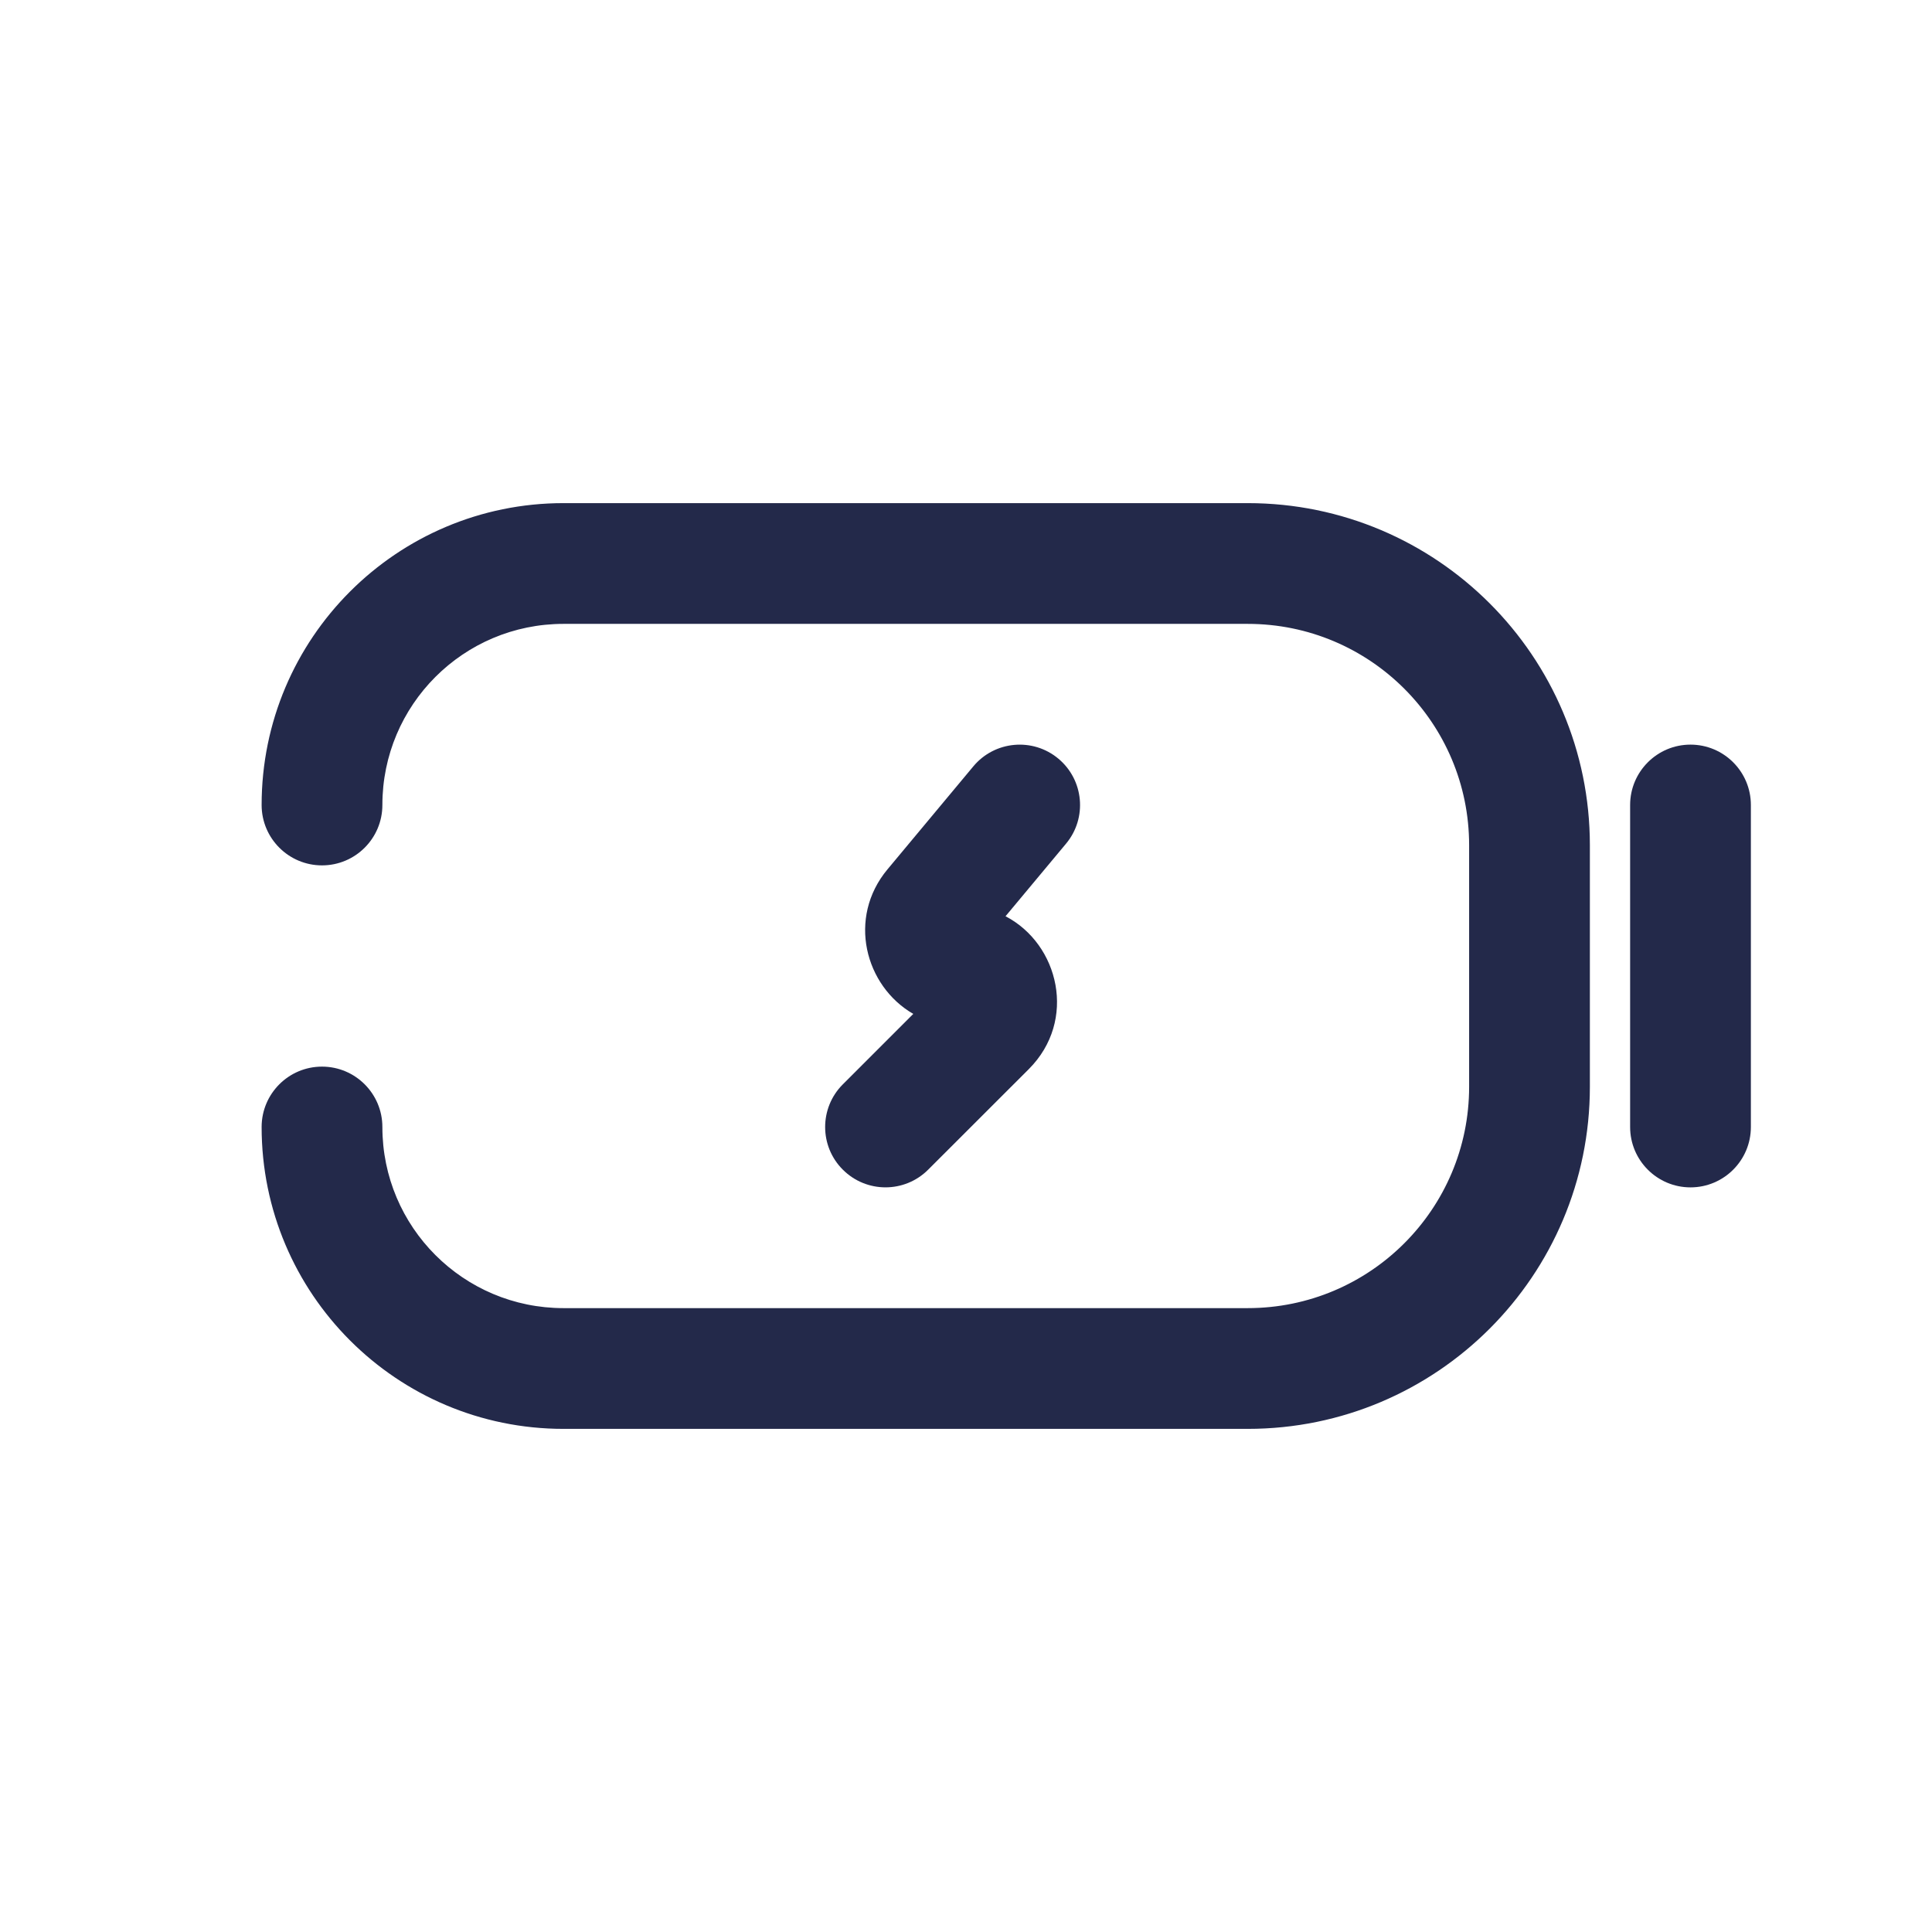 <svg width="24" height="24" viewBox="0 0 24 24" fill="none" xmlns="http://www.w3.org/2000/svg">
<path fill-rule="evenodd" clip-rule="evenodd" d="M3.25 10C3.25 7.929 4.929 6.25 7 6.25H15.5C17.847 6.25 19.75 8.153 19.75 10.5V13.5C19.75 15.847 17.847 17.75 15.5 17.75H7C4.929 17.75 3.25 16.071 3.25 14C3.25 13.586 3.586 13.25 4 13.25C4.414 13.25 4.75 13.586 4.75 14C4.75 15.243 5.757 16.25 7 16.25H15.5C17.019 16.25 18.25 15.019 18.25 13.5V10.5C18.25 8.981 17.019 7.75 15.5 7.75H7C5.757 7.75 4.75 8.757 4.75 10C4.75 10.414 4.414 10.75 4 10.75C3.586 10.75 3.25 10.414 3.25 10Z" fill="#23294A"/>
<path fill-rule="evenodd" clip-rule="evenodd" d="M13.147 9.424C13.465 9.689 13.508 10.162 13.243 10.48L12.491 11.382C13.156 11.728 13.384 12.677 12.78 13.281L11.53 14.53C11.237 14.823 10.763 14.823 10.47 14.53C10.177 14.238 10.177 13.763 10.47 13.47L11.345 12.595C10.745 12.249 10.522 11.402 11.025 10.799L12.091 9.52C12.356 9.202 12.829 9.159 13.147 9.424Z" fill="#23294A"/>
<path fill-rule="evenodd" clip-rule="evenodd" d="M21 9.25C21.414 9.25 21.75 9.586 21.75 10L21.75 14C21.75 14.414 21.414 14.75 21 14.75C20.586 14.75 20.25 14.414 20.25 14L20.25 10C20.25 9.586 20.586 9.25 21 9.25Z" fill="#23294A"/>
</svg>
